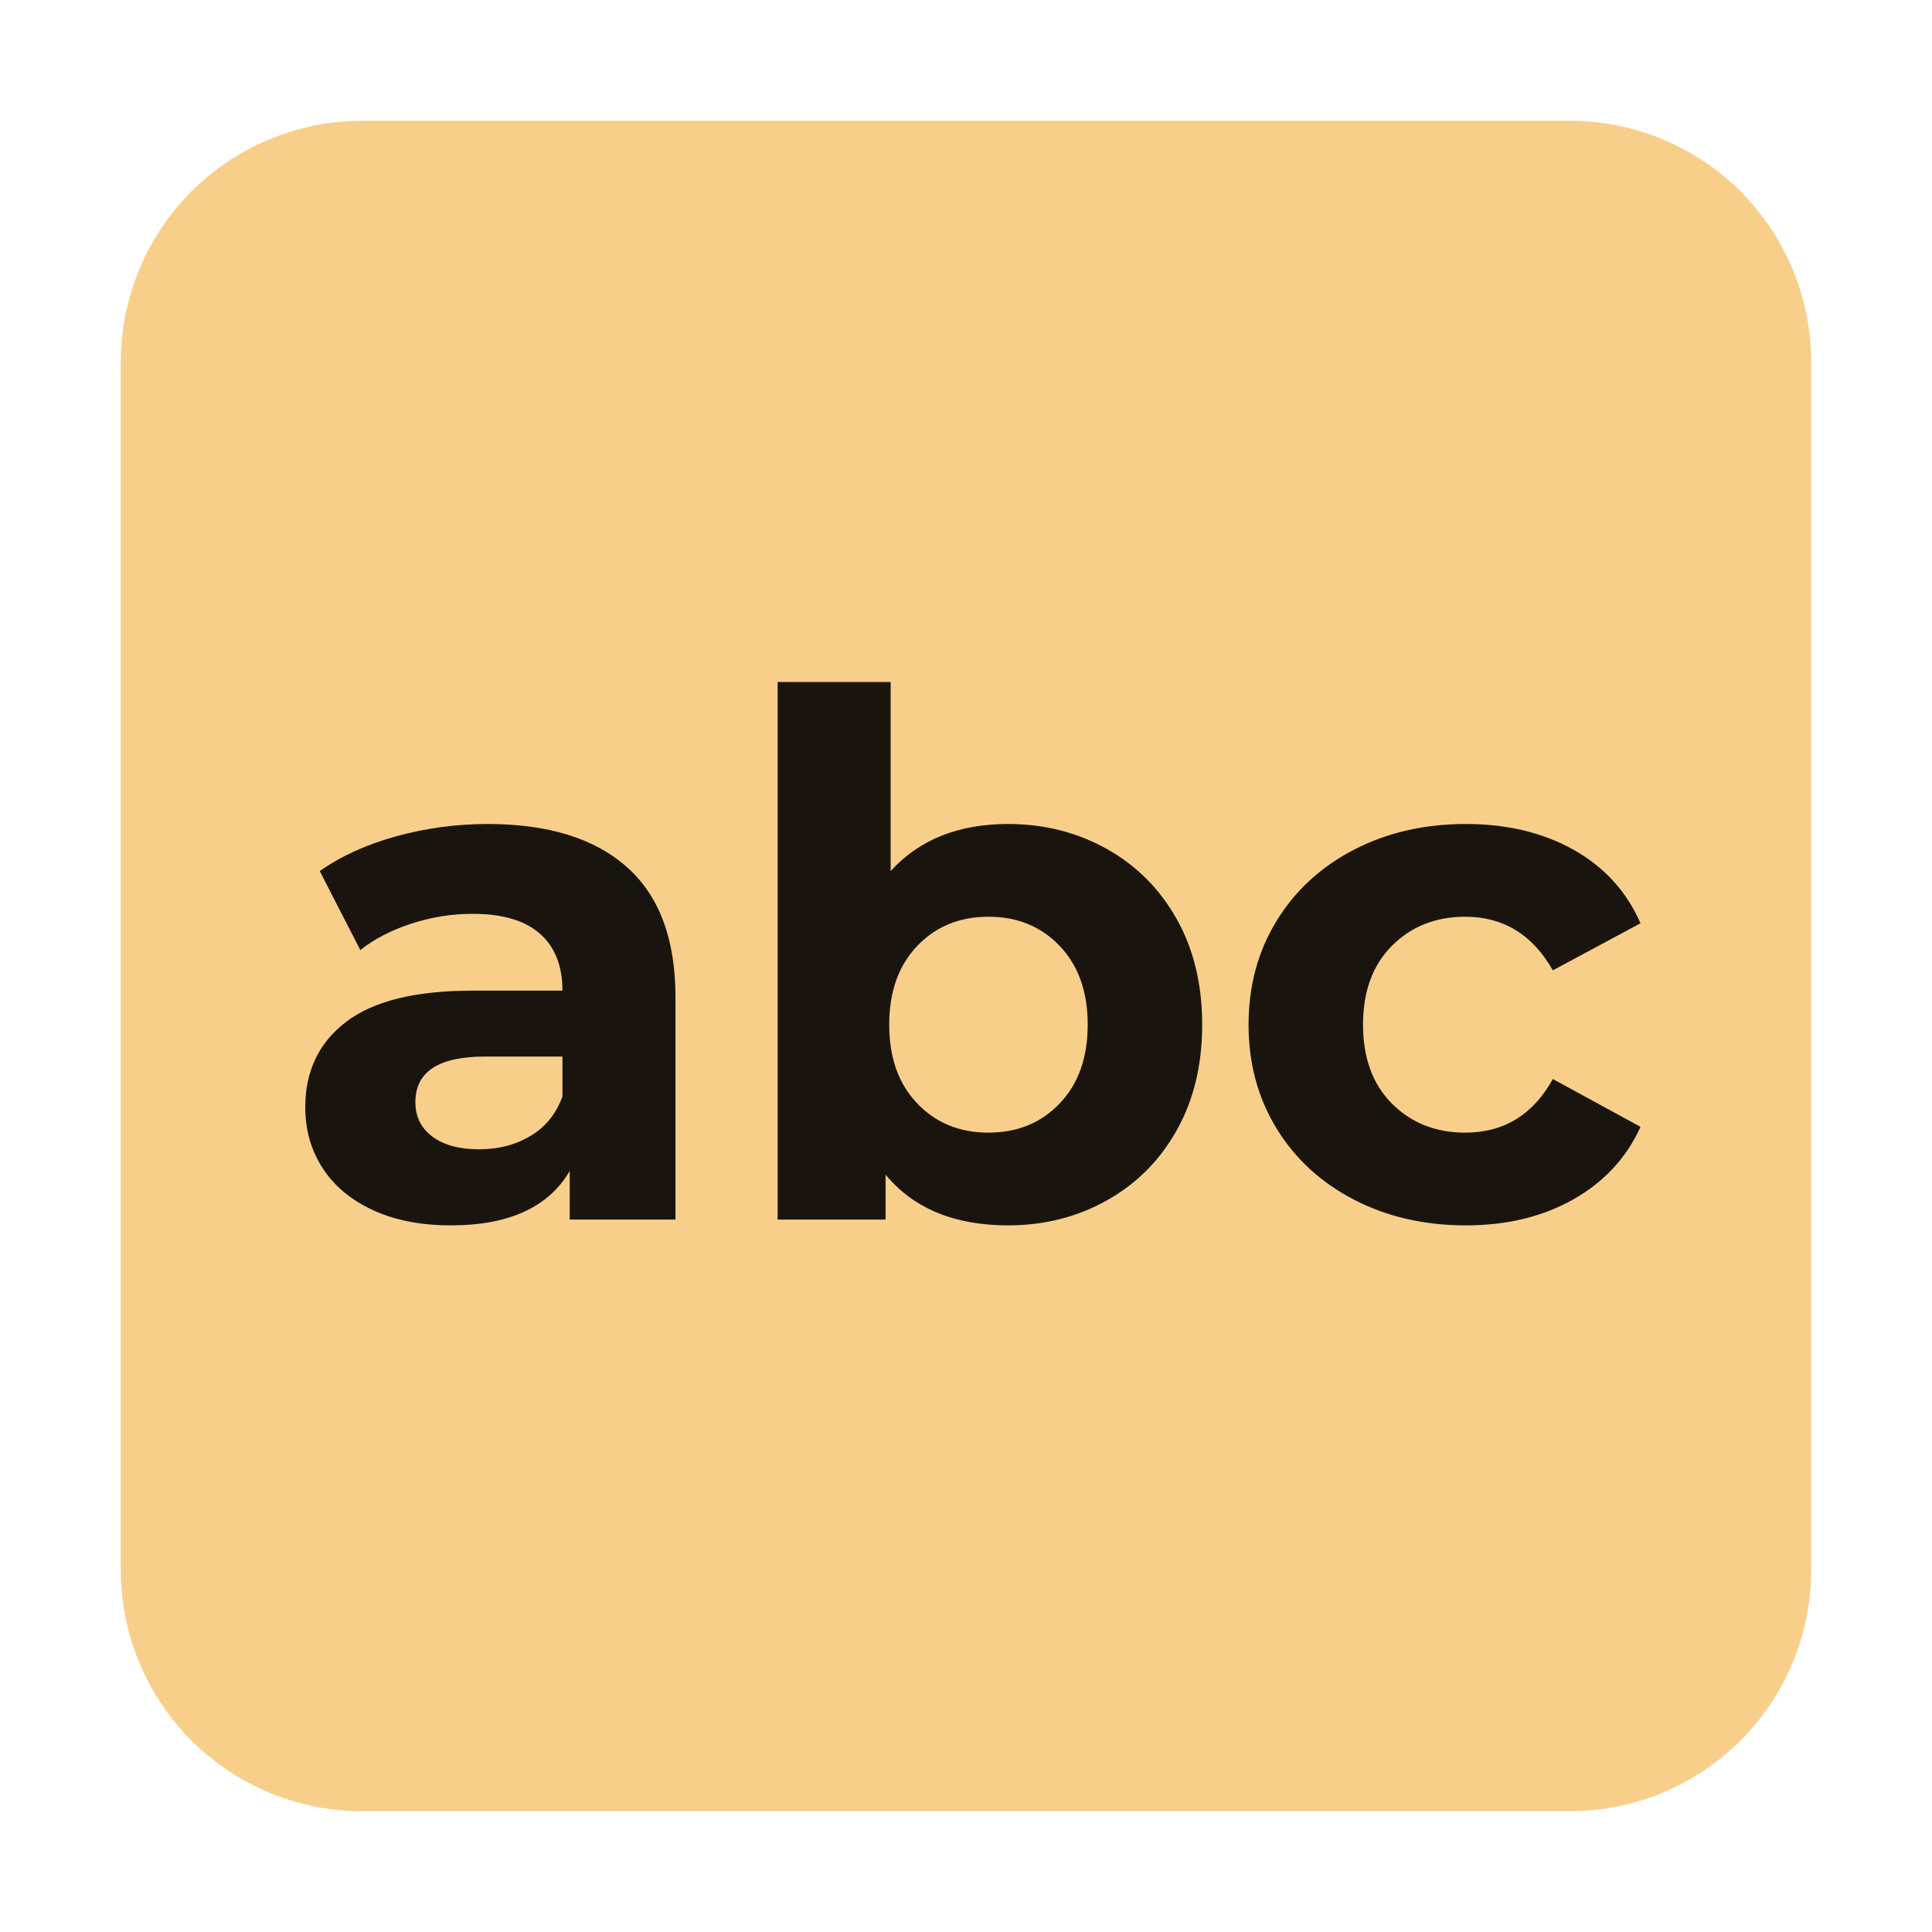 <?xml version="1.0" encoding="utf-8"?>
<svg width="16px" height="16px" viewBox="0 0 16 16" version="1.1" xmlns:xlink="http://www.w3.org/1999/xlink" xmlns="http://www.w3.org/2000/svg">
  <g id="string-template">
    <path d="M1.999 0L12.001 0Q12.099 0 12.197 0.01Q12.295 0.019 12.391 0.038Q12.487 0.058 12.581 0.086Q12.675 0.115 12.766 0.152Q12.857 0.19 12.943 0.236Q13.03 0.282 13.112 0.337Q13.193 0.391 13.269 0.454Q13.345 0.516 13.415 0.585Q13.484 0.655 13.546 0.731Q13.608 0.807 13.663 0.888Q13.718 0.97 13.764 1.057Q13.81 1.143 13.848 1.234Q13.885 1.325 13.914 1.419Q13.942 1.513 13.962 1.609Q13.981 1.705 13.99 1.803Q14 1.901 14 1.999L14 12.001Q14 12.099 13.99 12.197Q13.981 12.295 13.962 12.391Q13.942 12.487 13.914 12.581Q13.885 12.675 13.848 12.766Q13.81 12.857 13.764 12.943Q13.718 13.03 13.663 13.112Q13.608 13.193 13.546 13.269Q13.484 13.345 13.415 13.415Q13.345 13.484 13.269 13.546Q13.193 13.608 13.112 13.663Q13.03 13.718 12.943 13.764Q12.857 13.81 12.766 13.848Q12.675 13.885 12.581 13.914Q12.487 13.942 12.391 13.962Q12.295 13.981 12.197 13.99Q12.099 14 12.001 14L1.999 14Q1.901 14 1.803 13.99Q1.705 13.981 1.609 13.962Q1.513 13.942 1.419 13.914Q1.325 13.885 1.234 13.848Q1.143 13.81 1.057 13.764Q0.97 13.718 0.888 13.663Q0.807 13.608 0.731 13.546Q0.655 13.484 0.585 13.415Q0.516 13.345 0.454 13.269Q0.391 13.193 0.337 13.112Q0.282 13.03 0.236 12.943Q0.19 12.857 0.152 12.766Q0.115 12.675 0.086 12.581Q0.058 12.487 0.038 12.391Q0.019 12.295 0.01 12.197Q0 12.099 0 12.001L0 1.999Q0 1.901 0.01 1.803Q0.019 1.705 0.038 1.609Q0.058 1.513 0.086 1.419Q0.115 1.325 0.152 1.234Q0.19 1.143 0.236 1.057Q0.282 0.97 0.337 0.888Q0.391 0.807 0.454 0.731Q0.516 0.655 0.585 0.585Q0.655 0.516 0.731 0.454Q0.807 0.391 0.888 0.337Q0.97 0.282 1.057 0.236Q1.143 0.19 1.234 0.152Q1.325 0.115 1.419 0.086Q1.513 0.058 1.609 0.038Q1.705 0.019 1.803 0.01Q1.901 0 1.999 0L1.999 0Z" transform="translate(1 1)" id="Rectangle" fill="#F4AF3D" fill-opacity="0.6" fill-rule="evenodd" stroke="none" />
    <g id="abc" fill="#000000" fill-opacity="0.898">
      <path d="M8.348 6.824Q8.798 6.824 9.167 7.031Q9.536 7.238 9.746 7.613Q9.956 7.988 9.956 8.486Q9.956 8.984 9.746 9.359Q9.536 9.734 9.167 9.941Q8.798 10.148 8.348 10.148Q7.682 10.148 7.334 9.728L7.334 10.1L6.44 10.1L6.44 5.648L7.376 5.648L7.376 7.214Q7.73 6.824 8.348 6.824ZM4.04 6.824Q4.79 6.824 5.192 7.181Q5.594 7.538 5.594 8.258L5.594 10.1L4.718 10.1L4.718 9.698Q4.454 10.148 3.734 10.148Q3.362 10.148 3.089 10.022Q2.816 9.896 2.672 9.674Q2.528 9.452 2.528 9.17Q2.528 8.72 2.867 8.462Q3.206 8.204 3.914 8.204L4.658 8.204Q4.658 7.898 4.472 7.733Q4.286 7.568 3.914 7.568Q3.656 7.568 3.407 7.649Q3.158 7.73 2.984 7.868L2.648 7.214Q2.912 7.028 3.281 6.926Q3.65 6.824 4.04 6.824ZM11.213 9.935Q11.624 10.148 12.14 10.148Q12.65 10.148 13.031 9.932Q13.412 9.716 13.586 9.332L12.86 8.936Q12.614 9.38 12.134 9.38Q11.768 9.38 11.528 9.14Q11.288 8.9 11.288 8.486Q11.288 8.072 11.528 7.832Q11.768 7.592 12.134 7.592Q12.608 7.592 12.86 8.036L13.586 7.646Q13.412 7.25 13.031 7.037Q12.65 6.824 12.14 6.824Q11.624 6.824 11.213 7.037Q10.802 7.25 10.571 7.628Q10.34 8.006 10.34 8.486Q10.34 8.966 10.571 9.344Q10.802 9.722 11.213 9.935ZM8.186 9.38Q8.546 9.38 8.777 9.137Q9.008 8.894 9.008 8.486Q9.008 8.078 8.777 7.835Q8.546 7.592 8.186 7.592Q7.826 7.592 7.595 7.835Q7.364 8.078 7.364 8.486Q7.364 8.894 7.595 9.137Q7.826 9.38 8.186 9.38ZM3.968 9.518Q4.208 9.518 4.394 9.407Q4.58 9.296 4.658 9.08L4.658 8.75L4.016 8.75Q3.44 8.75 3.44 9.128Q3.44 9.308 3.581 9.413Q3.722 9.518 3.968 9.518Z" />
    </g>
  </g>
</svg>